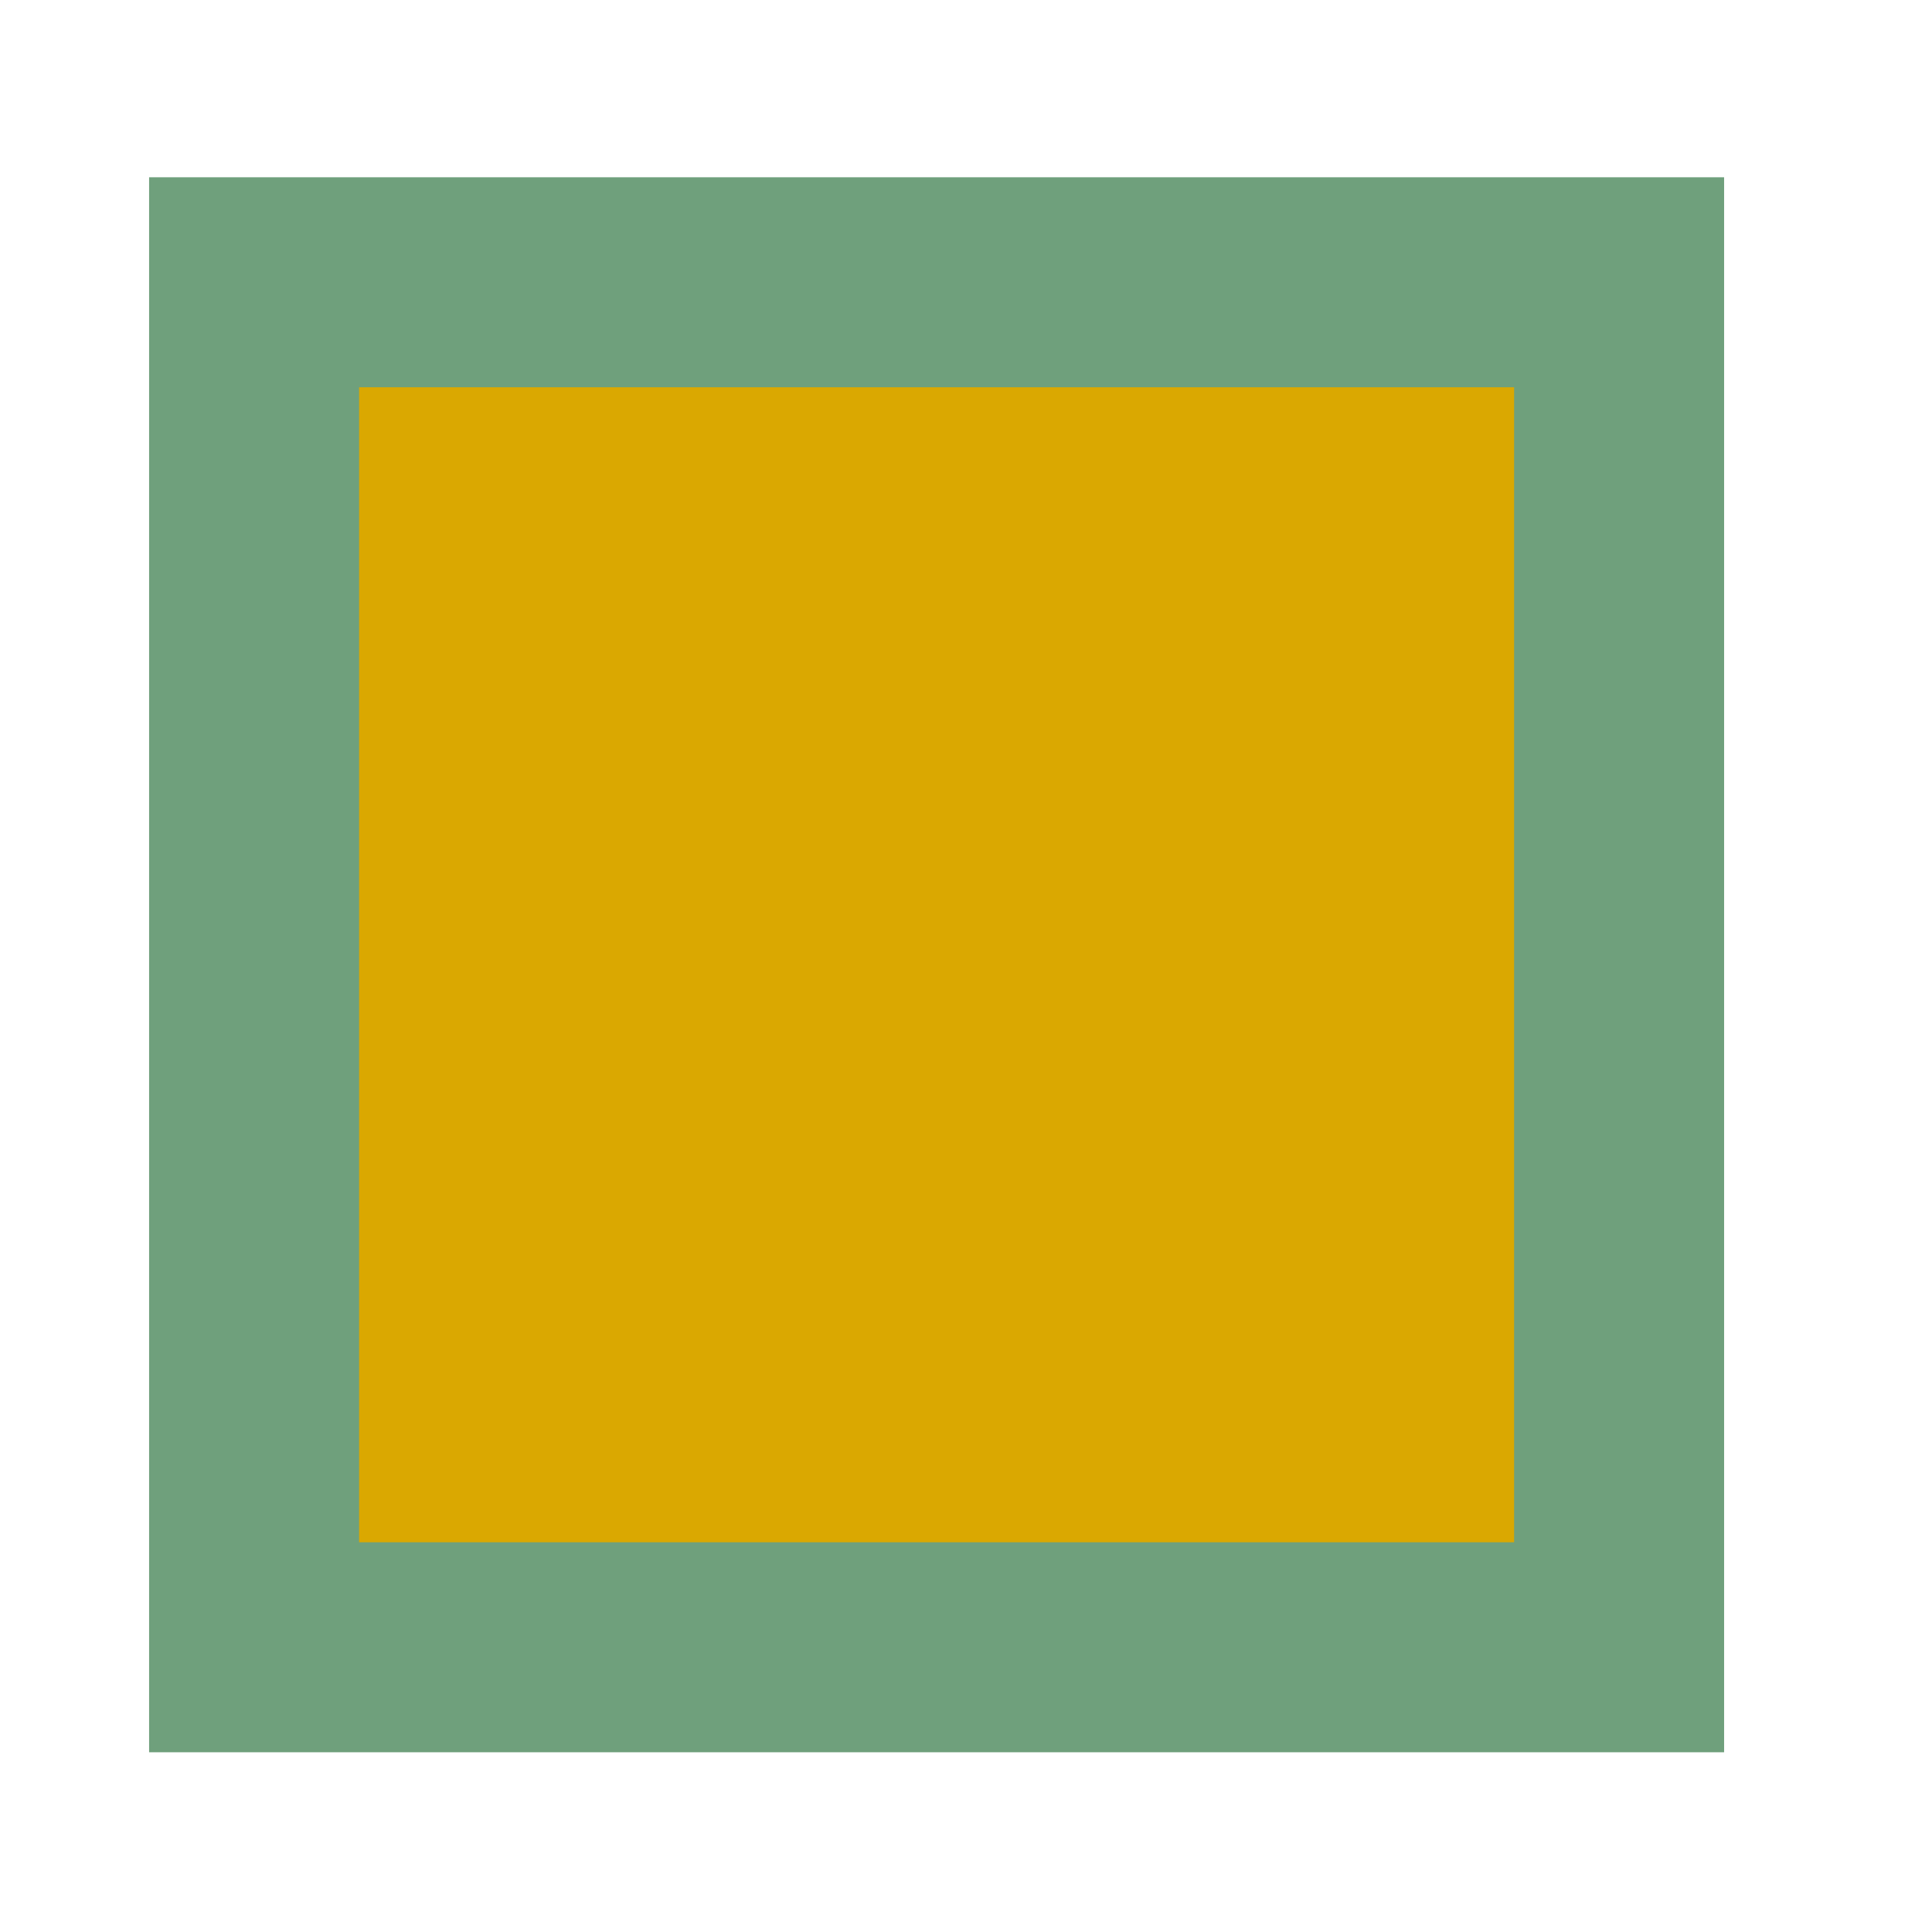 <svg id="ewMBThfUqLZ1" xmlns="http://www.w3.org/2000/svg" xmlns:xlink="http://www.w3.org/1999/xlink"
    viewBox="110.79 0 920 920" shape-rendering="geometricPrecision"
    text-rendering="geometricPrecision">
    <style>
        <![CDATA[
        #ewMBThfUqLZ5_to {
            animation: ewMBThfUqLZ5_to__to 16000ms linear infinite normal forwards
        }

        @keyframes ewMBThfUqLZ5_to__to {
            0% {
                offset-distance: 0%
            }

            25% {
                offset-distance: 25%
            }

            50% {
                offset-distance: 50%
            }

            75% {
                offset-distance: 75%
            }

            100% {
                offset-distance: 100%
            }
        }
        ]]>
    </style>
    <g transform="translate(-318.207-115.586)">
        <rect width="750" height="750" rx="0" ry="0" transform="translate(500 200)" fill="#6fa07c"
            stroke-width="0" />
        <rect width="733.333" height="733.333" rx="0" ry="0"
            transform="matrix(.75 0 0 0.75 600 300)" fill="#daa801"
            stroke-width="0" />
        <g id="ewMBThfUqLZ5_to"
            style="offset-path:path('M500,200L1250,200L1250,950L500,950L500,200');offset-rotate:0deg">
            <ellipse rx="85" ry="85" transform="translate(0,0)" fill="#da0d0d" stroke-width="0" />
        </g>
    </g>
</svg>